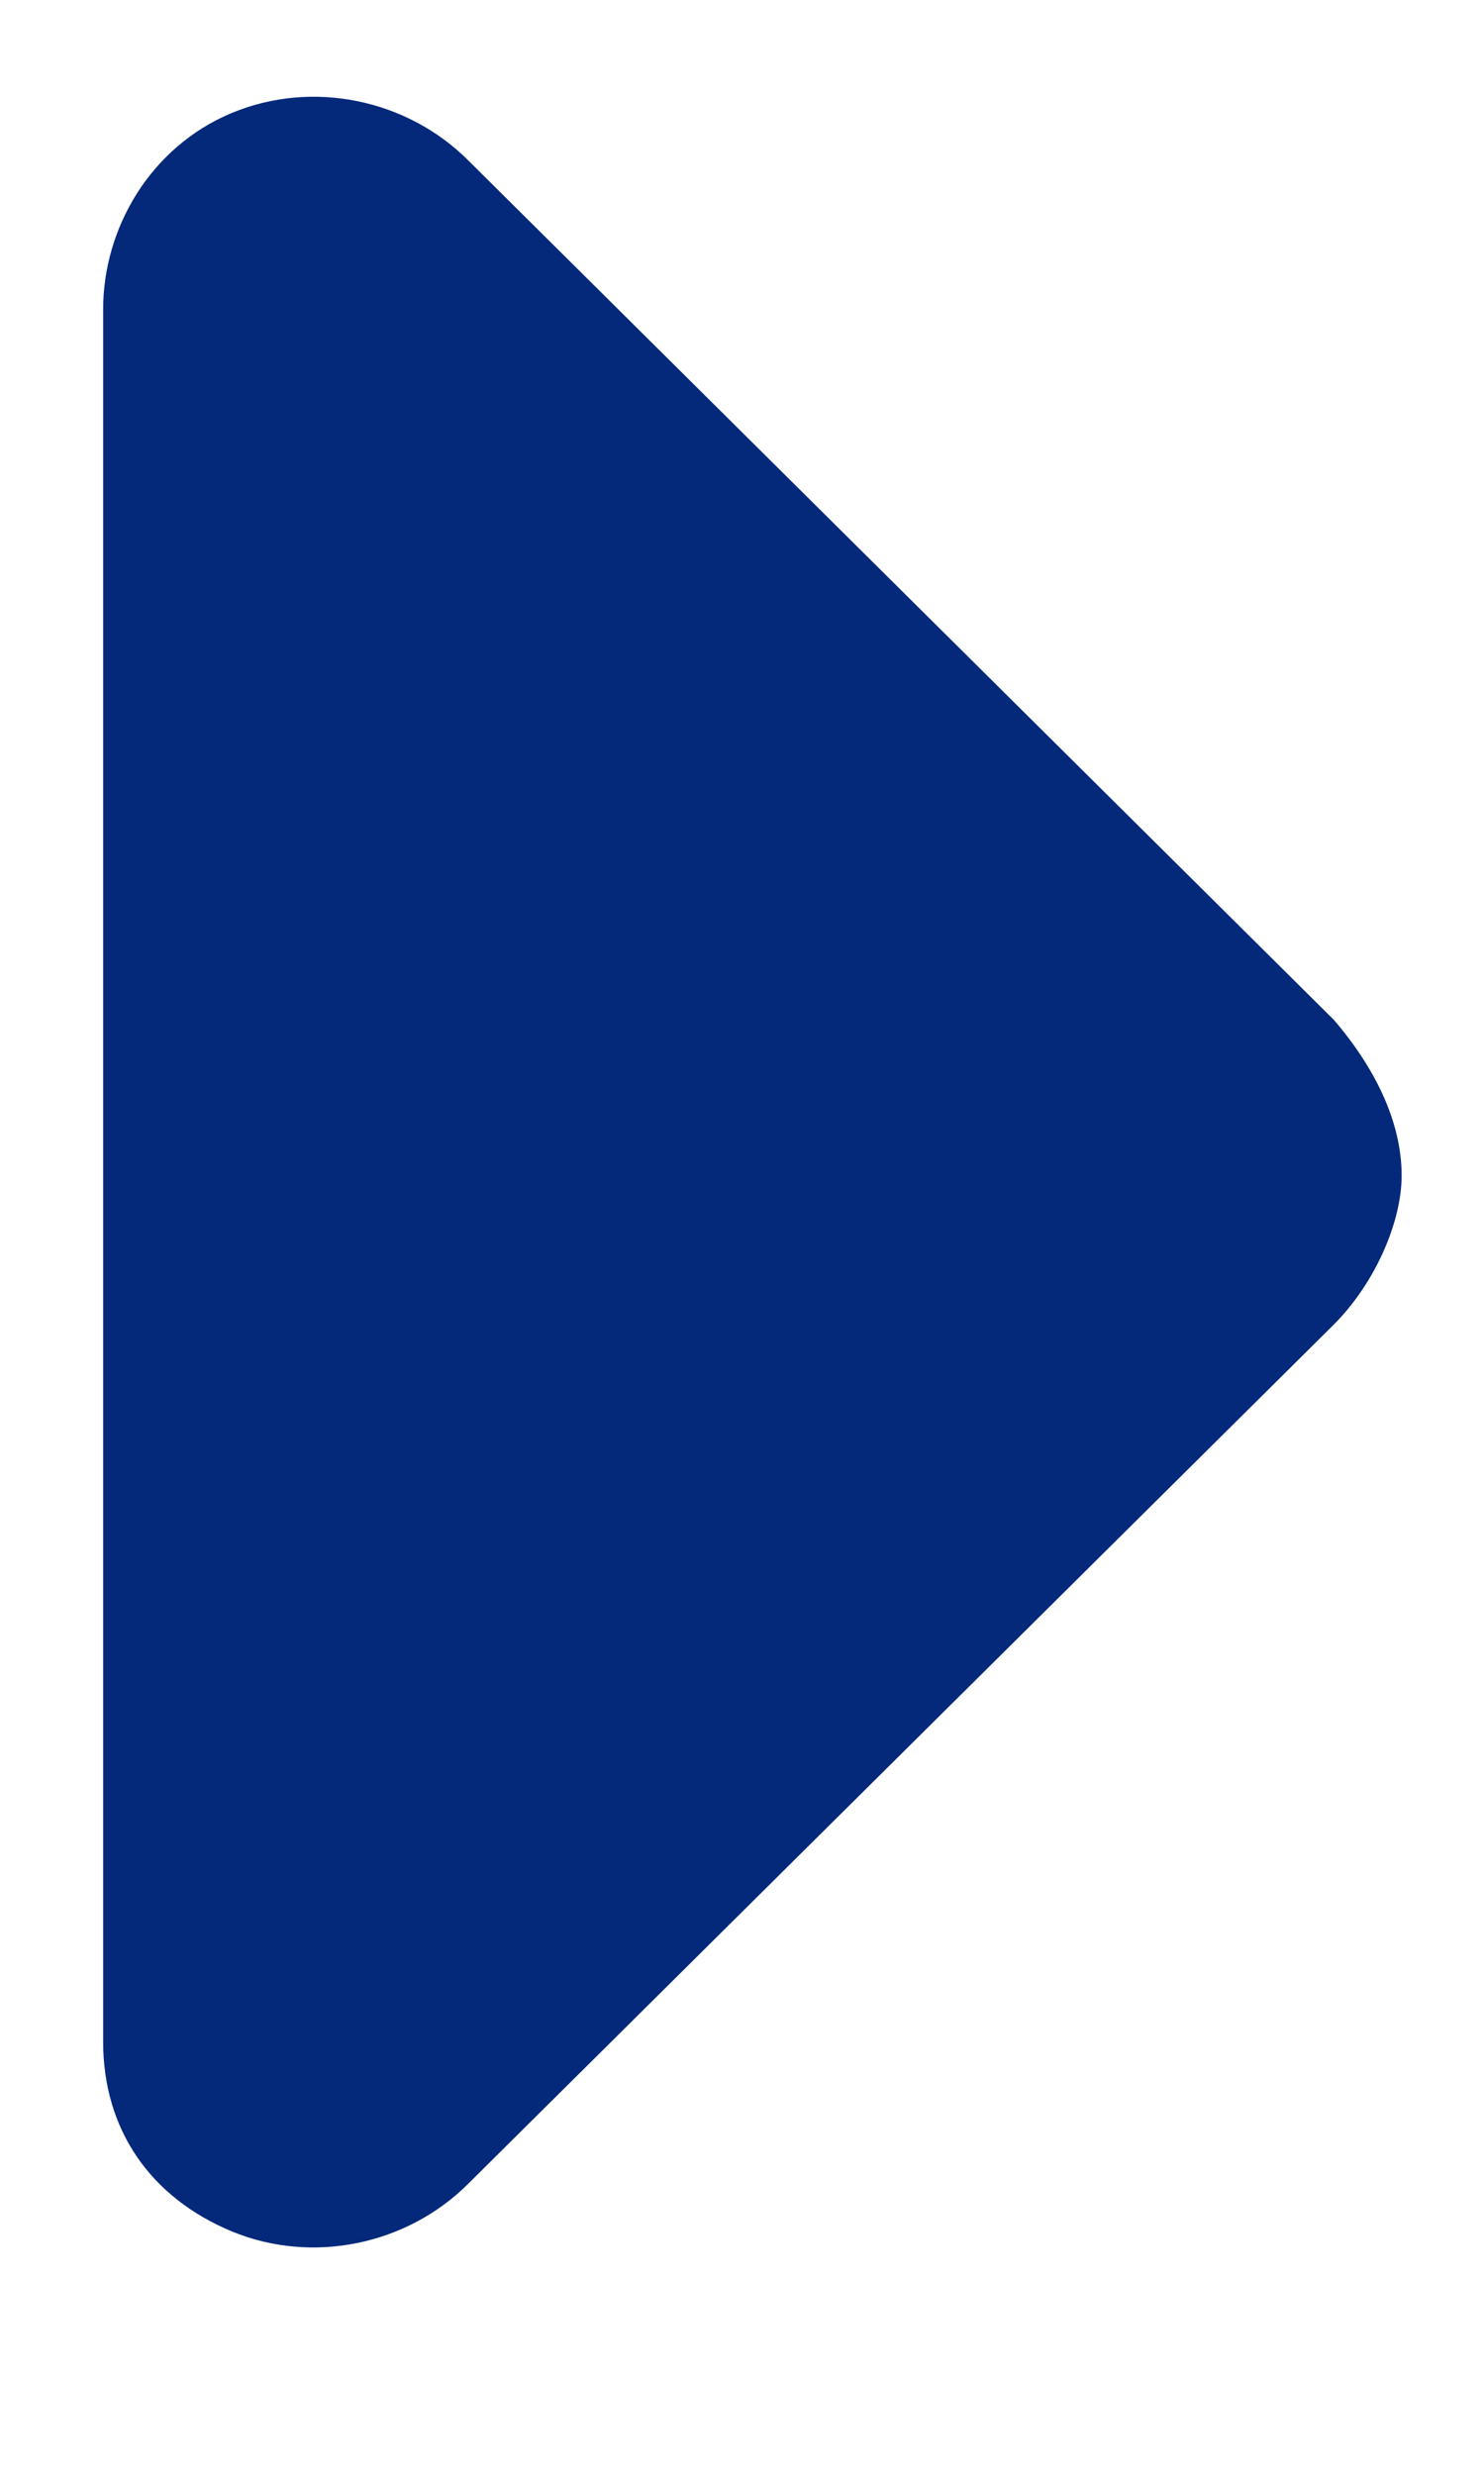 <svg width="6" height="10" viewBox="0 0 6 10" fill="none" xmlns="http://www.w3.org/2000/svg">
<path d="M1.893 0.648L5.393 4.121C5.557 4.312 5.667 4.531 5.667 4.75C5.667 4.941 5.557 5.188 5.393 5.352L1.893 8.824C1.647 9.07 1.264 9.152 0.936 9.016C0.608 8.879 0.417 8.605 0.417 8.25V1.25C0.417 0.922 0.608 0.594 0.936 0.457C1.264 0.32 1.647 0.402 1.893 0.648Z" fill="#04297A"/>
</svg>

